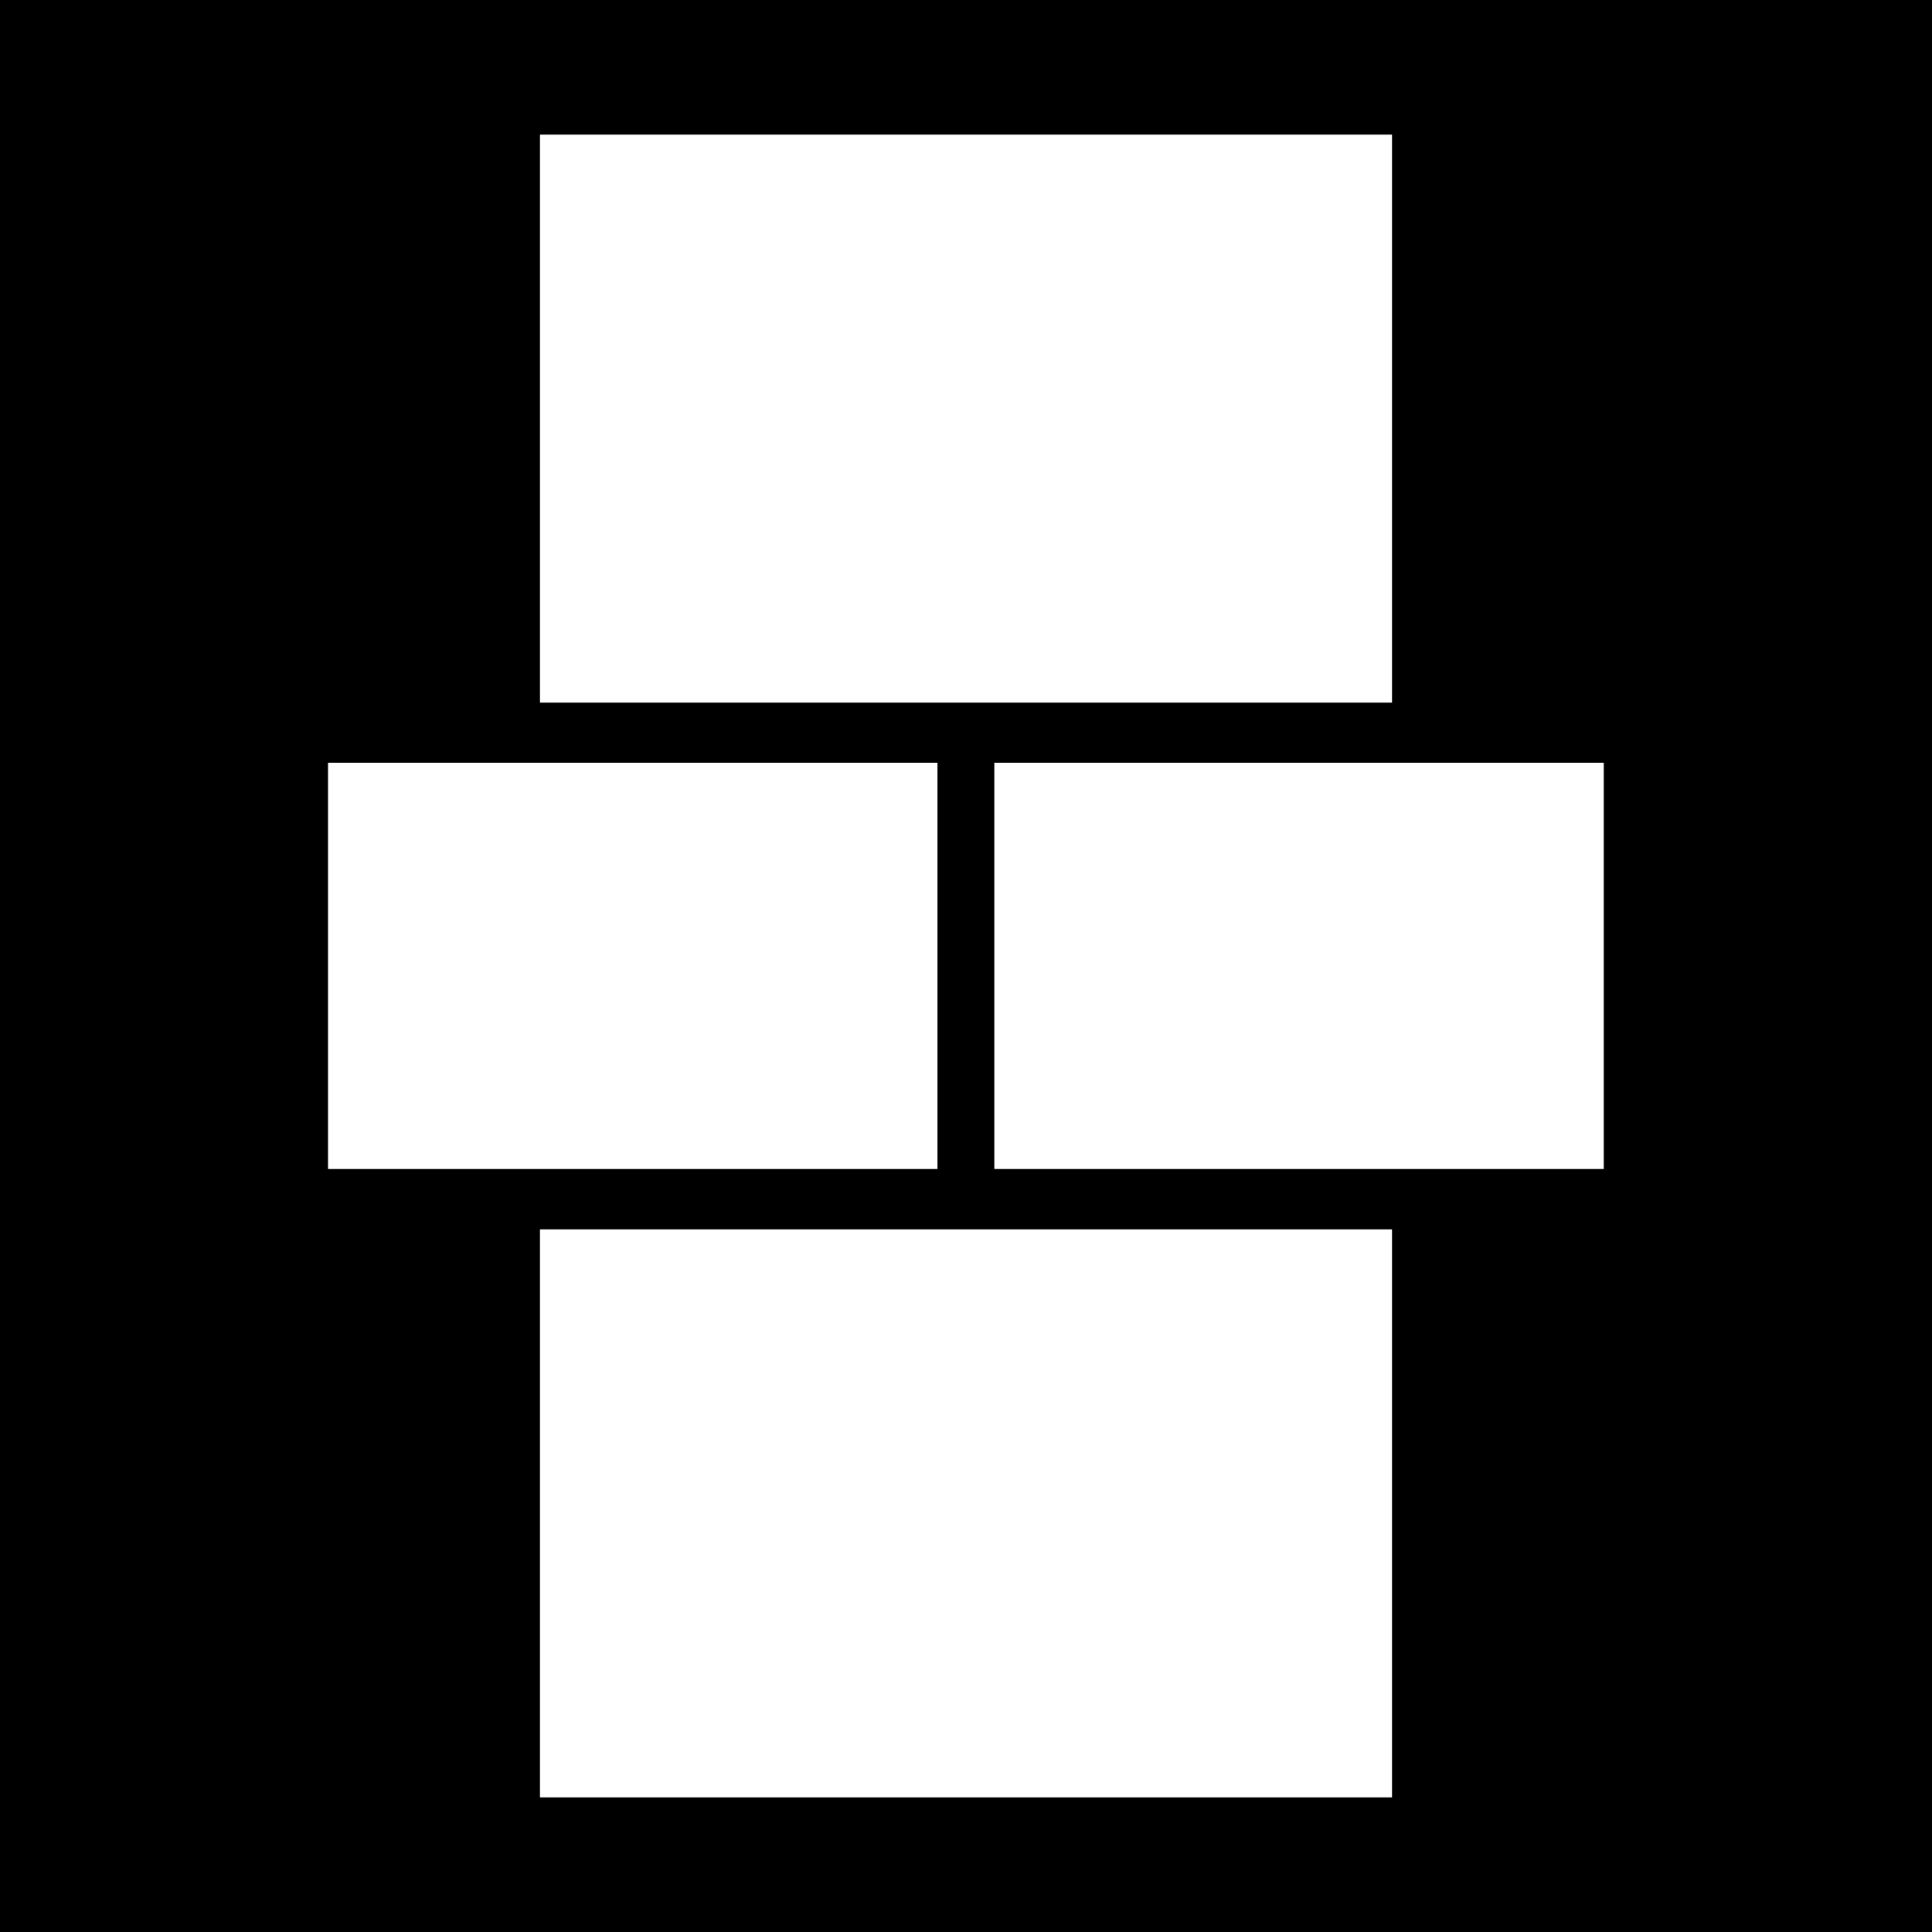 <?xml version="1.0" encoding="UTF-8" standalone="no"?>
<!-- Created with Inkscape (http://www.inkscape.org/) -->

<svg
   width="287.02mm"
   height="287.02mm"
   viewBox="0 0 287.02 287.02"
   version="1.1"
   id="svg1"
   xml:space="preserve"
   inkscape:version="1.3.1 (91b66b0783, 2023-11-16)"
   sodipodi:docname="010.svg"
   inkscape:export-filename="010.png"
   inkscape:export-xdpi="96"
   inkscape:export-ydpi="96"
   xmlns:inkscape="http://www.inkscape.org/namespaces/inkscape"
   xmlns:sodipodi="http://sodipodi.sourceforge.net/DTD/sodipodi-0.dtd"
   xmlns="http://www.w3.org/2000/svg"
   xmlns:svg="http://www.w3.org/2000/svg"><sodipodi:namedview
     id="namedview1"
     pagecolor="#999999"
     bordercolor="#000000"
     borderopacity="0.25"
     inkscape:showpageshadow="2"
     inkscape:pageopacity="0.0"
     inkscape:pagecheckerboard="0"
     inkscape:deskcolor="#d1d1d1"
     inkscape:document-units="mm"
     inkscape:zoom="0.33830055"
     inkscape:cx="543.89507"
     inkscape:cy="542.41709"
     inkscape:window-width="1366"
     inkscape:window-height="697"
     inkscape:window-x="1016"
     inkscape:window-y="-8"
     inkscape:window-maximized="1"
     inkscape:current-layer="layer1"
     showguides="true"><sodipodi:guide
       position="20,267.02"
       orientation="-1,0"
       id="guide2"
       inkscape:locked="false"
       inkscape:label=""
       inkscape:color="rgb(0,134,229)" /><sodipodi:guide
       position="0,267.02"
       orientation="0,1"
       id="guide3"
       inkscape:locked="false"
       inkscape:label=""
       inkscape:color="rgb(0,134,229)" /><sodipodi:guide
       position="287.02,20"
       orientation="0,1"
       id="guide4"
       inkscape:locked="false"
       inkscape:label=""
       inkscape:color="rgb(0,134,229)" /><sodipodi:guide
       position="267.02,10"
       orientation="-1,0"
       id="guide5"
       inkscape:locked="false"
       inkscape:label=""
       inkscape:color="rgb(0,134,229)" /></sodipodi:namedview><defs
     id="defs1" /><g
     inkscape:label="Camada 1"
     inkscape:groupmode="layer"
     id="layer1"><rect
       style="fill:#000000;stroke-width:0.265;stroke-miterlimit:0;paint-order:stroke fill markers"
       id="rect6"
       width="287.02"
       height="287.02"
       x="0"
       y="0" /><rect
       style="fill:#000000;stroke-width:0.265;stroke-miterlimit:0;paint-order:stroke fill markers"
       id="rect2"
       width="0"
       height="0"
       x="287.02"
       y="287.02" /><rect
       style="fill:#ffffff;stroke-width:0.223;stroke-miterlimit:0;paint-order:stroke fill markers"
       id="rect7"
       width="126.576"
       height="84.384"
       x="80.222"
       y="20" /><g
       id="g1"
       transform="matrix(0.925,0,0,0.925,-13.307,-22.127)"><rect
         style="fill:#ffffff;stroke-width:0.173;stroke-miterlimit:0;paint-order:stroke fill markers"
         id="rect1"
         width="97.882"
         height="65.254"
         x="67.066"
         y="146.42" /><rect
         style="fill:#ffffff;stroke-width:0.173;stroke-miterlimit:0;paint-order:stroke fill markers"
         id="rect9"
         width="97.882"
         height="65.254"
         x="-271.961"
         y="146.42"
         transform="scale(-1,1)" /></g><rect
       style="fill:#ffffff;stroke-width:0.223;stroke-miterlimit:0;paint-order:stroke fill markers"
       id="rect3"
       width="126.576"
       height="84.384"
       x="80.222"
       y="182.636" /></g></svg>
